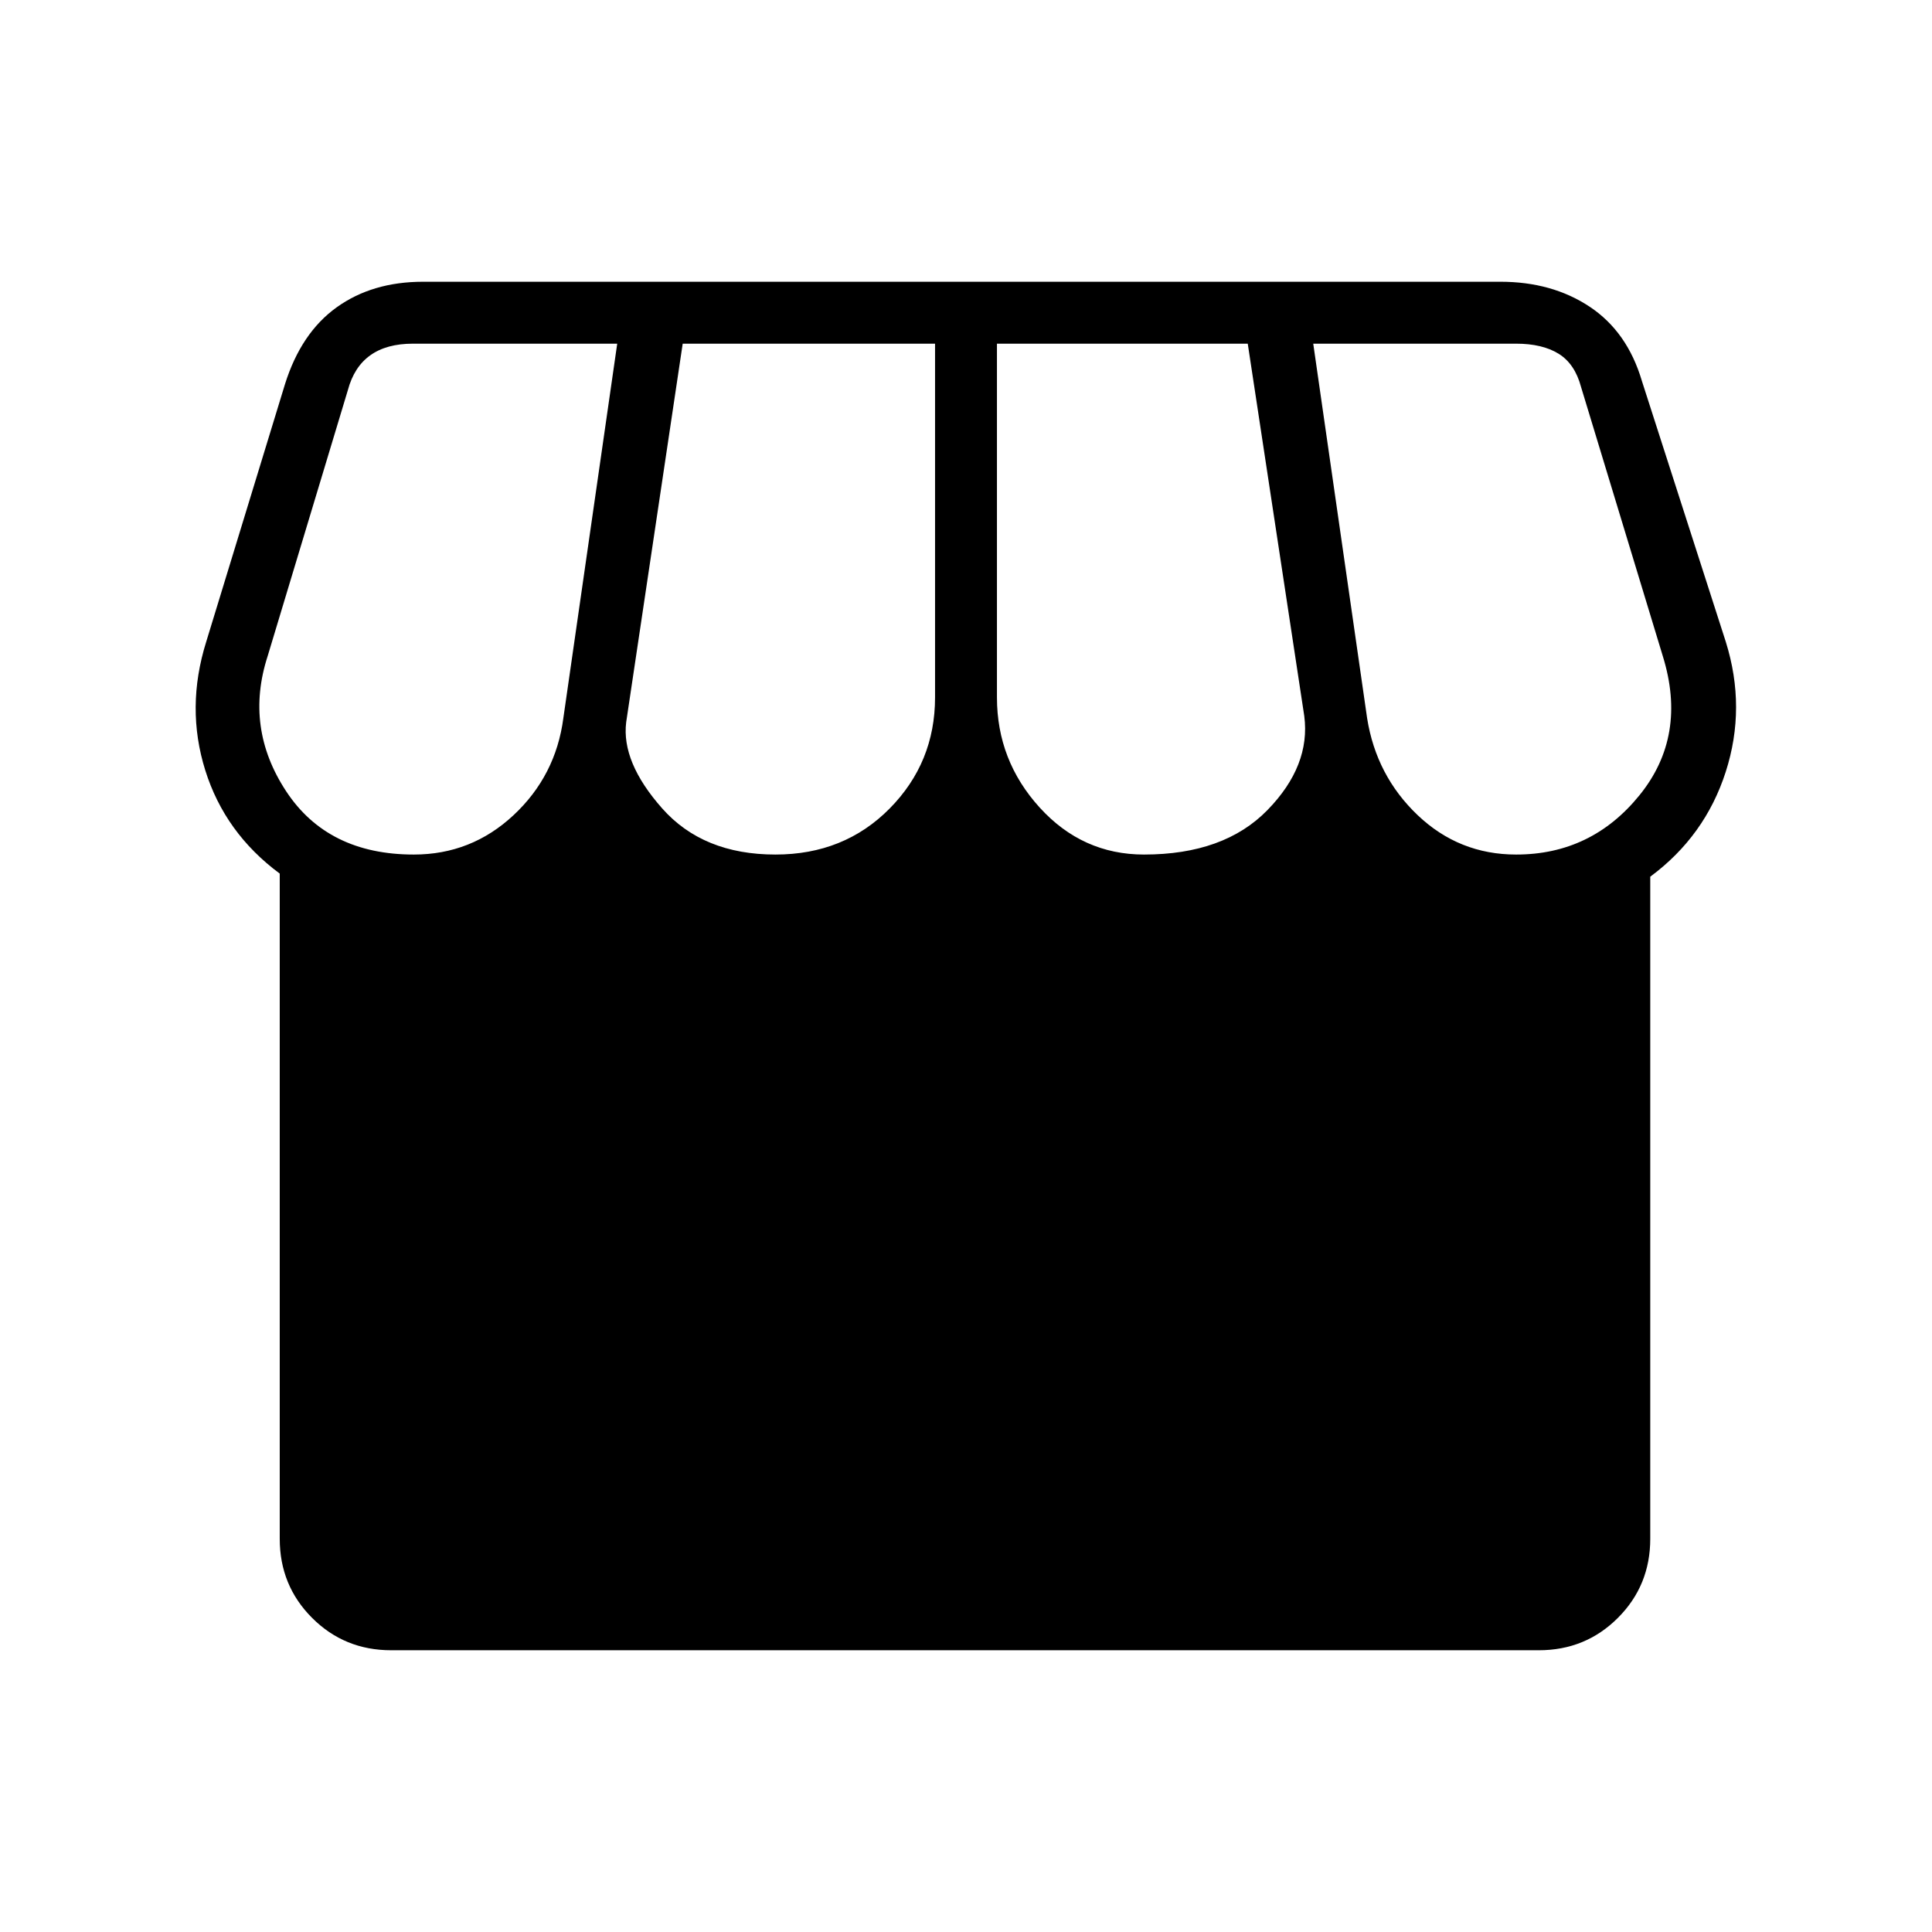 <svg xmlns="http://www.w3.org/2000/svg" height="48" viewBox="0 -960 960 960" width="48"><path d="M820-524.38v329q0 23.23-16.08 39.3Q787.85-140 764.62-140H194.38q-23.23 0-39.3-16.08Q139-172.15 139-195.38v-330.54q-27.23-20.16-37-51.31-9.77-31.15.46-63.85l39.16-128.07q8-25.47 25.69-38.16Q185-820 210.23-820h535.31q25.69 0 44.38 12.42 18.7 12.43 25.93 36.89l41.69 129.61q10.23 32.7-.04 64.62T820-524.38Zm-251.54-11q39.77 0 61.31-22.08t18.31-46.77l-28.08-185H495.38v175.77q0 31.38 21.24 54.73 21.23 23.35 51.84 23.35Zm-183.15 0q34.15 0 56.73-22.85t22.58-55.23v-175.77H339.23l-28.08 188.08q-2.46 19.84 17.85 42.8 20.31 22.97 56.31 22.97Zm-179.69 0q28.61 0 49.57-19.58t24.73-48.19l26.77-186.08H205.15q-13.07 0-21.15 5.77-8.08 5.77-11.15 17.31L133-634q-11.54 35.62 9.15 67.12 20.7 31.5 63.47 31.5Zm547.76 0q37.39 0 61.27-29.47 23.89-29.46 11.58-69.15l-40.61-133.69q-3.08-11.54-11.16-16.54t-21.15-5H652.54l26.77 186.08q4.54 28.61 25.11 48.19 20.58 19.58 48.96 19.58Z"/></svg>
